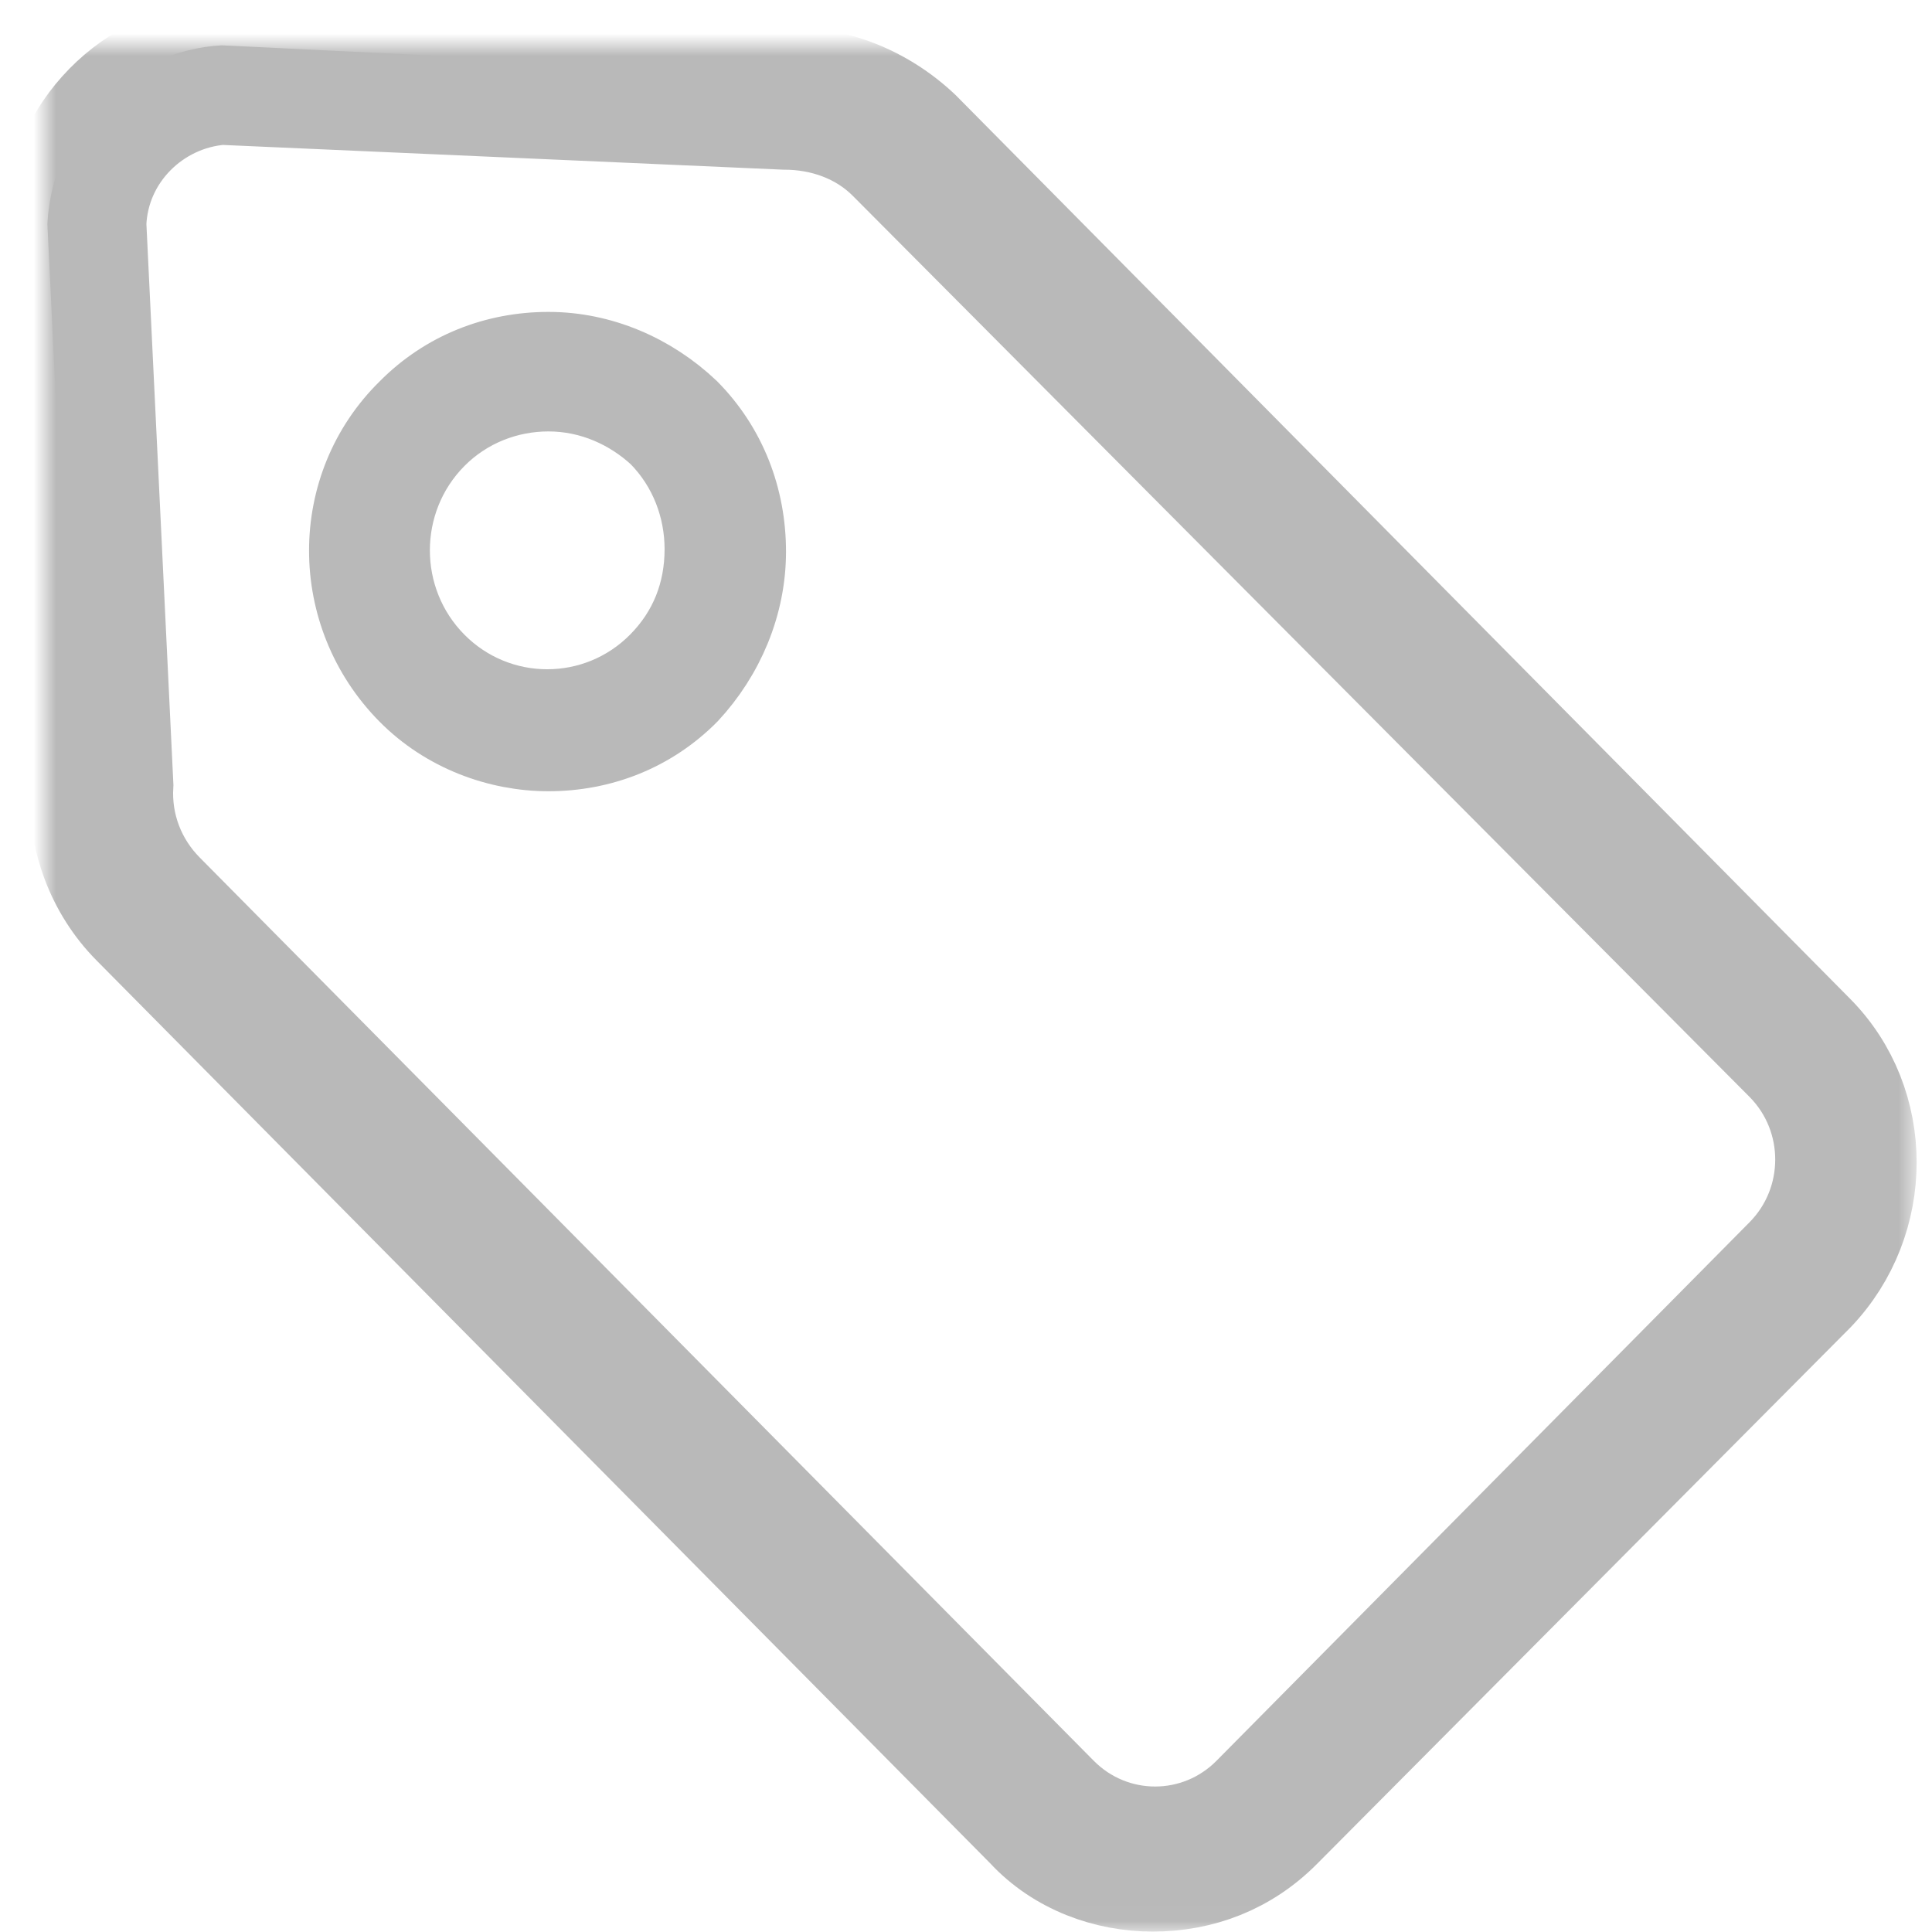 <?xml version="1.0" encoding="UTF-8"?>
<svg width="86px" height="86px" viewBox="0 0 86 86" version="1.1" xmlns="http://www.w3.org/2000/svg" xmlns:xlink="http://www.w3.org/1999/xlink">
    <!-- Generator: Sketch 40.3 (33839) - http://www.bohemiancoding.com/sketch -->
    <title>Slice</title>
    <desc>Created with Sketch.</desc>
    <defs>
        <path d="M49.309,81.982 C47.232,81.982 45.045,81.209 43.515,79.552 L3.717,39.343 C2.077,37.686 1.203,35.366 1.312,32.936 L0.109,7.971 C0.328,3.663 3.717,0.239 7.872,0.018 L32.909,1.233 C35.096,1.123 37.392,2.006 39.141,3.663 L78.939,43.872 C82.109,47.076 82.109,52.378 78.939,55.692 L55.213,79.552 C53.573,81.209 51.496,81.982 49.309,81.982 L49.309,81.982 Z M7.872,2.448 C5.029,2.669 2.624,4.989 2.515,7.971 L3.717,32.936 C3.608,34.704 4.264,36.361 5.467,37.576 L45.264,77.784 C47.56,80.104 51.277,80.104 53.573,77.784 L77.299,53.814 C79.595,51.494 79.595,47.738 77.299,45.419 L37.392,5.32 C36.189,4.105 34.549,3.553 32.909,3.553 L7.872,2.448 L7.872,2.448 Z" id="path-1"></path>
        <mask id="mask-2" maskContentUnits="userSpaceOnUse" maskUnits="objectBoundingBox" x="-2" y="-2" width="85.207" height="85.964">
            <rect x="-1.891" y="-1.982" width="85.207" height="85.964" fill="white"></rect>
            <use xlink:href="#path-1" fill="black"></use>
        </mask>
    </defs>
    <g id="Page-1" stroke="none" stroke-width="1" fill="#B9B9B9" fill-rule="evenodd">
        <g id="noun_204363_B9B9B9" transform="translate(2, 2)">
            <g id="Group">
                <g id="Shape">
                    <use fill="#B9B9B9" fill-rule="evenodd" xlink:href="#path-1"></use>
                    <use stroke="#B9B9B9" mask="url(#mask-2)" stroke-width="4" xlink:href="#path-1"></use>
                </g>
                <path d="M22.413,31.721 C20.117,31.721 17.712,30.837 15.963,29.07 C12.355,25.425 12.355,19.57 15.963,16.035 C17.712,14.268 20.008,13.384 22.413,13.384 C24.819,13.384 27.115,14.378 28.864,16.035 L28.864,16.035 L28.864,16.035 C30.613,17.803 31.488,20.122 31.488,22.553 C31.488,24.983 30.504,27.303 28.864,29.07 C27.115,30.837 24.819,31.721 22.413,31.721 L22.413,31.721 Z M22.413,15.704 C20.664,15.704 18.915,16.367 17.603,17.692 C14.979,20.343 14.979,24.651 17.603,27.303 C20.227,29.954 24.491,29.954 27.115,27.303 C28.427,25.977 29.083,24.32 29.083,22.442 C29.083,20.675 28.427,18.907 27.115,17.582 L27.115,17.582 C25.912,16.477 24.272,15.704 22.413,15.704 L22.413,15.704 Z" id="Shape" stroke="#B9B9B9" stroke-width="3" fill="#B9B9B9"></path>
            </g>
        </g>
    </g>
</svg>